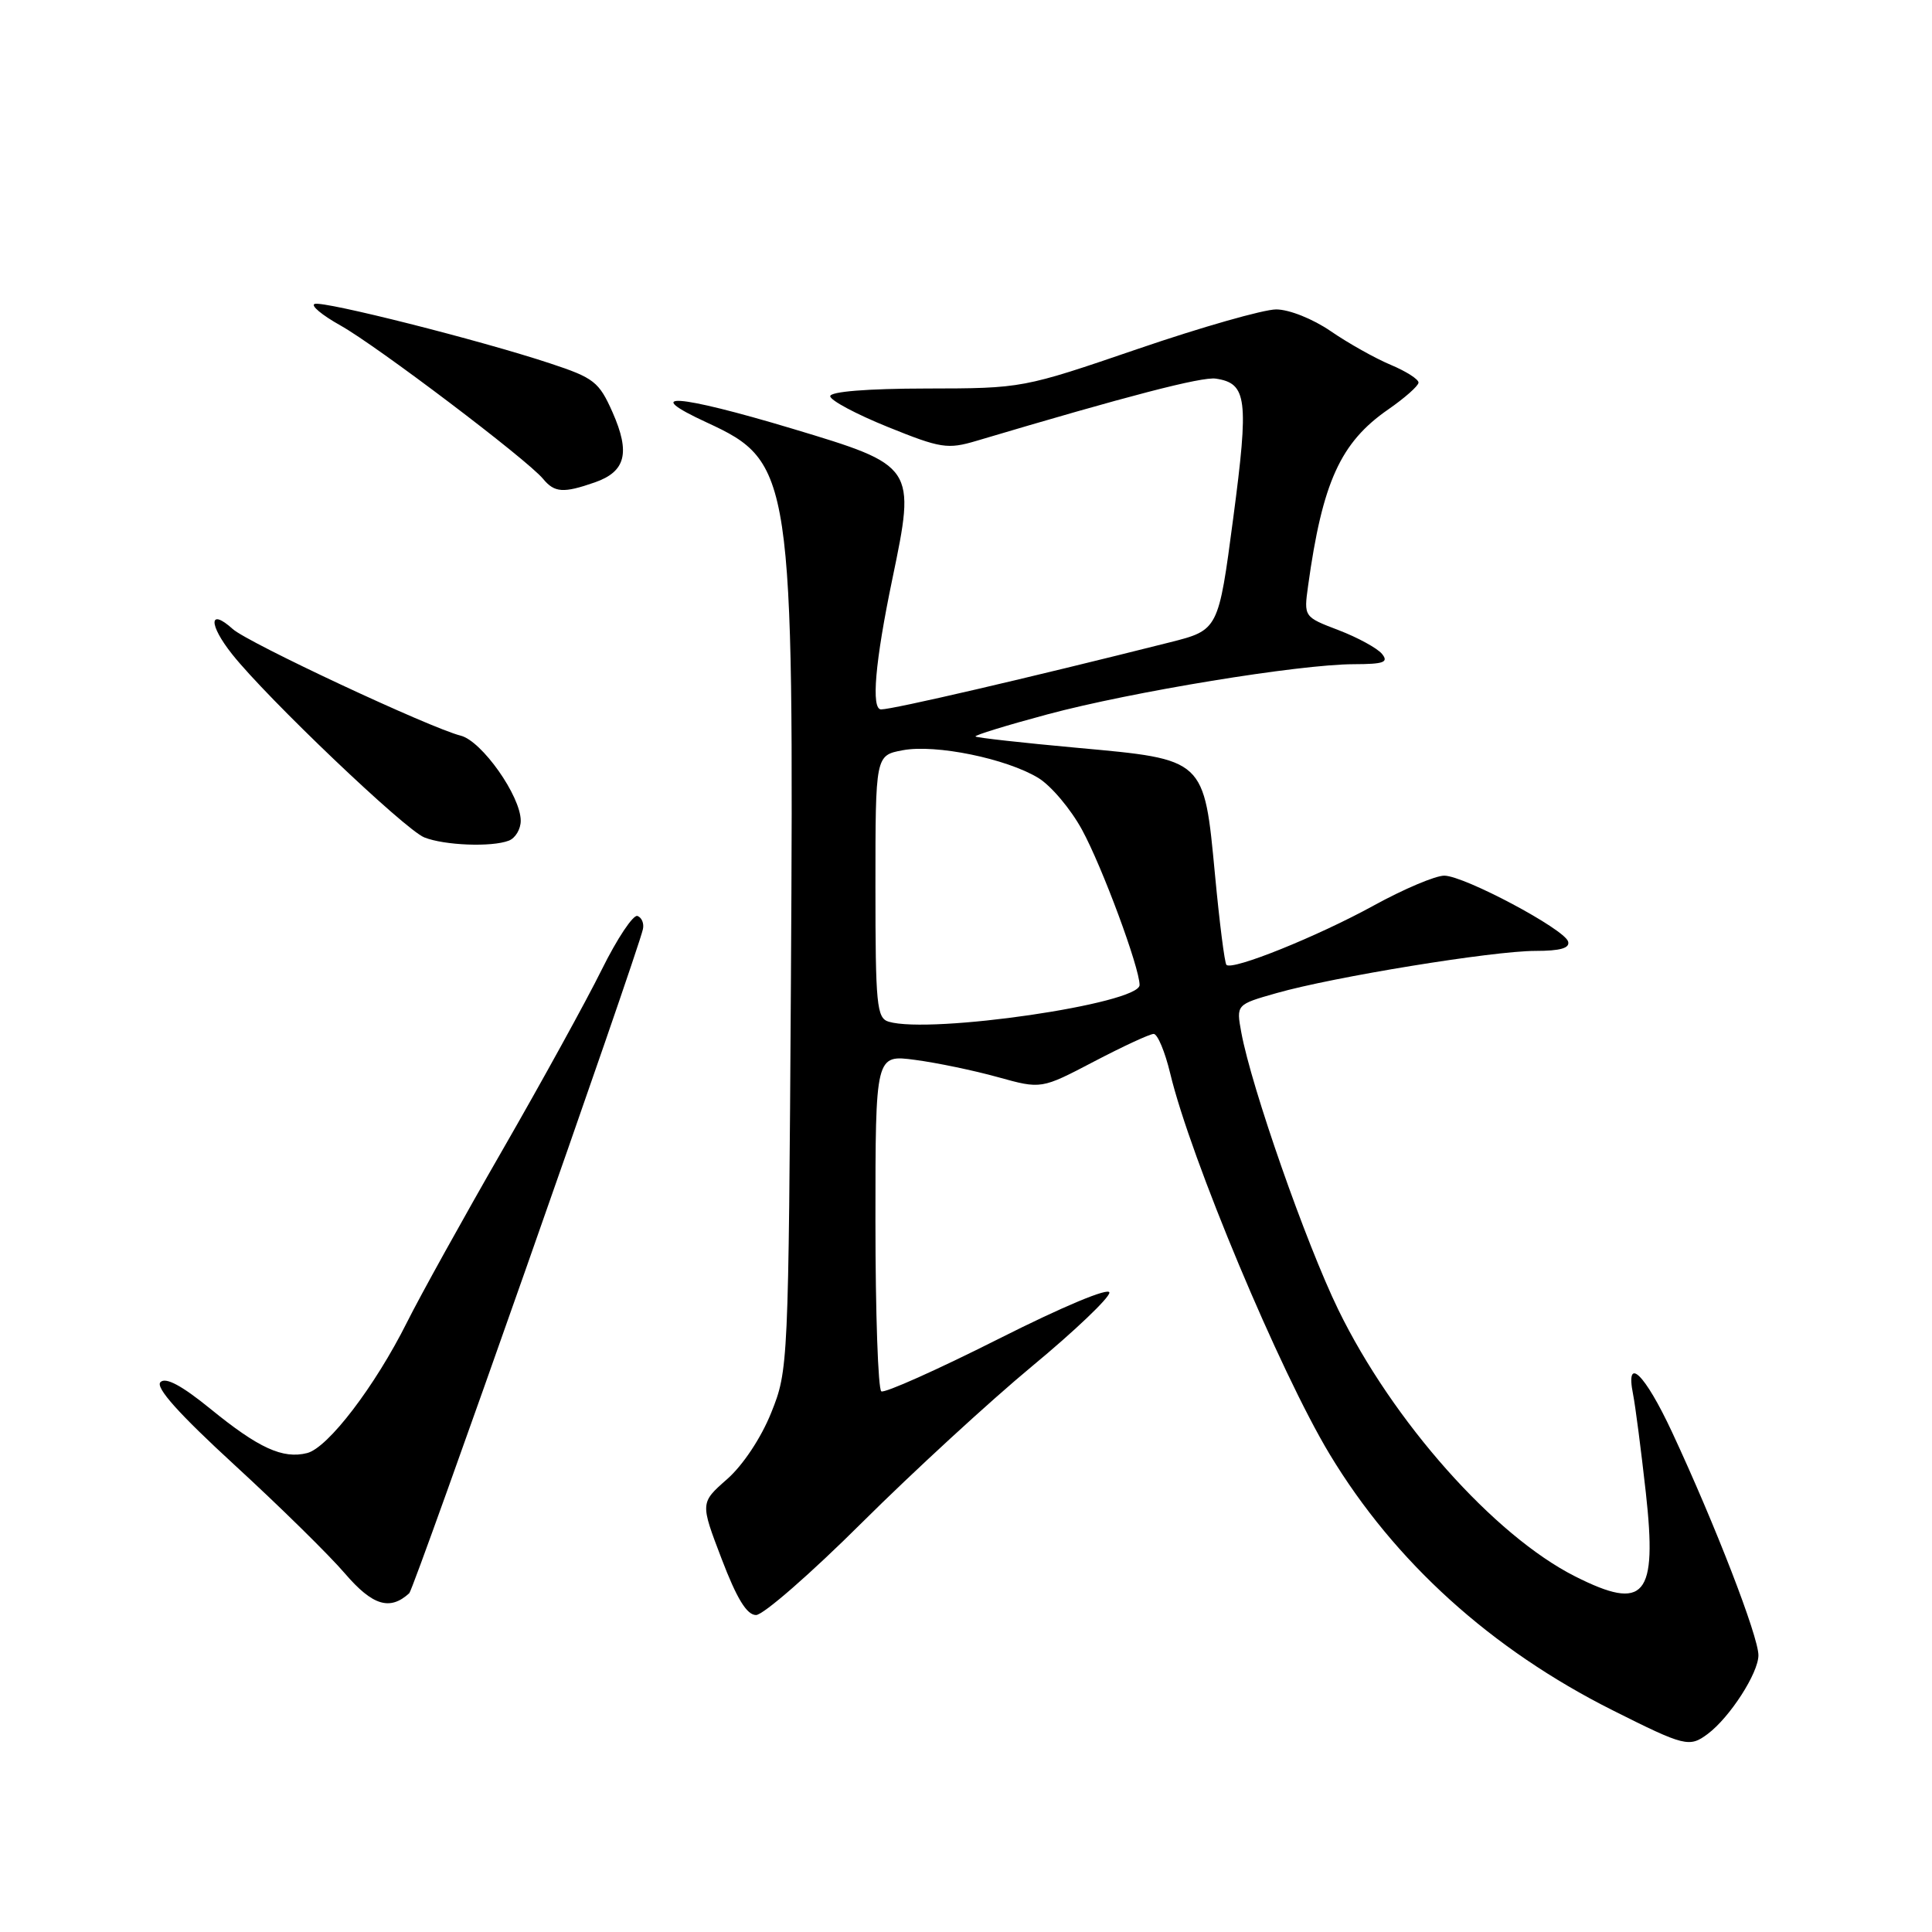 <?xml version="1.0" encoding="UTF-8" standalone="no"?>
<!DOCTYPE svg PUBLIC "-//W3C//DTD SVG 1.1//EN" "http://www.w3.org/Graphics/SVG/1.1/DTD/svg11.dtd" >
<svg xmlns="http://www.w3.org/2000/svg" xmlns:xlink="http://www.w3.org/1999/xlink" version="1.1" viewBox="0 0 256 256">
 <g >
 <path fill="currentColor"
d=" M 226.29 229.75 C 229.22 227.55 233.00 221.69 233.00 219.33 C 233.00 216.83 227.27 202.02 221.55 189.75 C 217.94 182.01 215.34 179.49 216.39 184.75 C 216.69 186.26 217.45 192.12 218.08 197.77 C 219.61 211.59 217.96 213.54 208.71 208.88 C 197.96 203.45 184.54 188.34 177.33 173.54 C 173.05 164.75 165.82 144.09 164.48 136.81 C 163.80 133.11 163.80 133.11 169.15 131.59 C 176.70 129.44 197.82 126.00 203.44 126.00 C 206.76 126.00 208.05 125.63 207.78 124.75 C 207.26 123.09 194.07 116.07 191.39 116.03 C 190.23 116.01 186.01 117.80 182.02 119.99 C 174.56 124.09 163.29 128.63 162.51 127.85 C 162.27 127.61 161.59 122.26 161.00 115.98 C 159.53 100.46 159.73 100.64 142.74 99.09 C 135.49 98.43 129.42 97.75 129.26 97.59 C 129.09 97.43 133.38 96.11 138.78 94.66 C 149.95 91.66 172.11 88.03 179.37 88.01 C 183.38 88.00 184.04 87.76 183.11 86.63 C 182.48 85.88 179.90 84.47 177.37 83.50 C 172.76 81.74 172.76 81.74 173.33 77.62 C 175.23 63.88 177.62 58.63 183.95 54.25 C 186.13 52.74 187.94 51.14 187.96 50.70 C 187.98 50.26 186.32 49.20 184.27 48.34 C 182.22 47.48 178.65 45.48 176.34 43.89 C 173.97 42.26 170.82 41.00 169.10 41.00 C 167.44 41.00 159.19 43.35 150.78 46.23 C 135.52 51.45 135.48 51.46 122.75 51.48 C 114.92 51.49 110.00 51.89 110.01 52.50 C 110.02 53.05 113.45 54.88 117.63 56.57 C 124.65 59.41 125.56 59.55 129.37 58.42 C 149.50 52.43 159.24 49.90 161.10 50.17 C 165.24 50.79 165.50 52.84 163.41 68.65 C 161.45 83.49 161.45 83.49 154.98 85.12 C 136.18 89.85 118.32 94.00 116.75 94.00 C 115.41 94.00 115.95 87.73 118.24 76.72 C 121.35 61.77 121.31 61.71 104.98 56.80 C 89.72 52.22 84.71 51.86 93.69 56.00 C 104.95 61.19 105.21 62.96 104.80 130.13 C 104.48 180.96 104.45 181.56 102.19 187.19 C 100.85 190.53 98.43 194.17 96.34 196.00 C 92.78 199.13 92.78 199.13 95.62 206.56 C 97.63 211.83 98.96 214.00 100.18 214.00 C 101.13 214.00 107.45 208.49 114.22 201.75 C 121.00 195.01 131.15 185.68 136.77 181.02 C 142.40 176.36 147.00 171.97 147.00 171.28 C 147.00 170.54 140.89 173.09 132.28 177.43 C 124.18 181.51 117.20 184.63 116.78 184.36 C 116.35 184.10 116.00 173.95 116.00 161.81 C 116.00 139.74 116.00 139.74 121.25 140.44 C 124.14 140.82 129.08 141.85 132.24 142.73 C 137.97 144.32 137.97 144.32 144.96 140.66 C 148.80 138.65 152.36 137.00 152.87 137.00 C 153.38 137.00 154.37 139.36 155.06 142.24 C 157.75 153.47 169.61 181.78 176.18 192.68 C 184.79 206.96 197.59 218.54 213.68 226.62 C 223.26 231.43 223.85 231.57 226.29 229.75 Z  M 54.23 211.11 C 54.88 210.51 84.43 126.54 85.19 123.12 C 85.36 122.37 85.04 121.58 84.47 121.37 C 83.91 121.16 81.78 124.35 79.74 128.47 C 77.71 132.58 71.78 143.35 66.58 152.39 C 61.37 161.44 55.69 171.69 53.95 175.17 C 49.69 183.69 43.46 191.85 40.69 192.54 C 37.47 193.35 34.27 191.89 27.87 186.67 C 24.06 183.57 21.95 182.45 21.26 183.14 C 20.56 183.84 23.70 187.34 31.08 194.12 C 37.05 199.60 43.63 206.07 45.71 208.50 C 49.36 212.75 51.66 213.46 54.23 211.11 Z  M 67.42 111.39 C 68.29 111.06 69.00 109.87 69.00 108.75 C 69.00 105.49 63.84 98.18 61.05 97.48 C 56.99 96.46 32.85 85.17 30.84 83.35 C 27.66 80.48 27.61 82.73 30.77 86.70 C 35.39 92.52 53.64 109.92 56.22 110.96 C 58.88 112.02 65.14 112.27 67.42 111.39 Z  M 78.81 63.92 C 82.91 62.49 83.54 60.01 81.17 54.64 C 79.37 50.58 78.71 50.07 72.86 48.14 C 63.51 45.05 42.93 39.86 41.70 40.27 C 41.11 40.46 42.65 41.75 45.12 43.13 C 49.94 45.83 69.83 60.88 71.96 63.45 C 73.48 65.29 74.65 65.37 78.81 63.92 Z  M 117.75 135.38 C 116.17 134.90 116.00 133.16 116.00 117.47 C 116.00 100.09 116.00 100.09 119.62 99.41 C 123.98 98.59 133.34 100.51 137.58 103.08 C 139.27 104.11 141.88 107.20 143.38 109.96 C 146.06 114.88 151.00 128.22 151.00 130.52 C 151.00 133.00 123.32 137.04 117.75 135.38 Z "/>
</g>
</svg>
